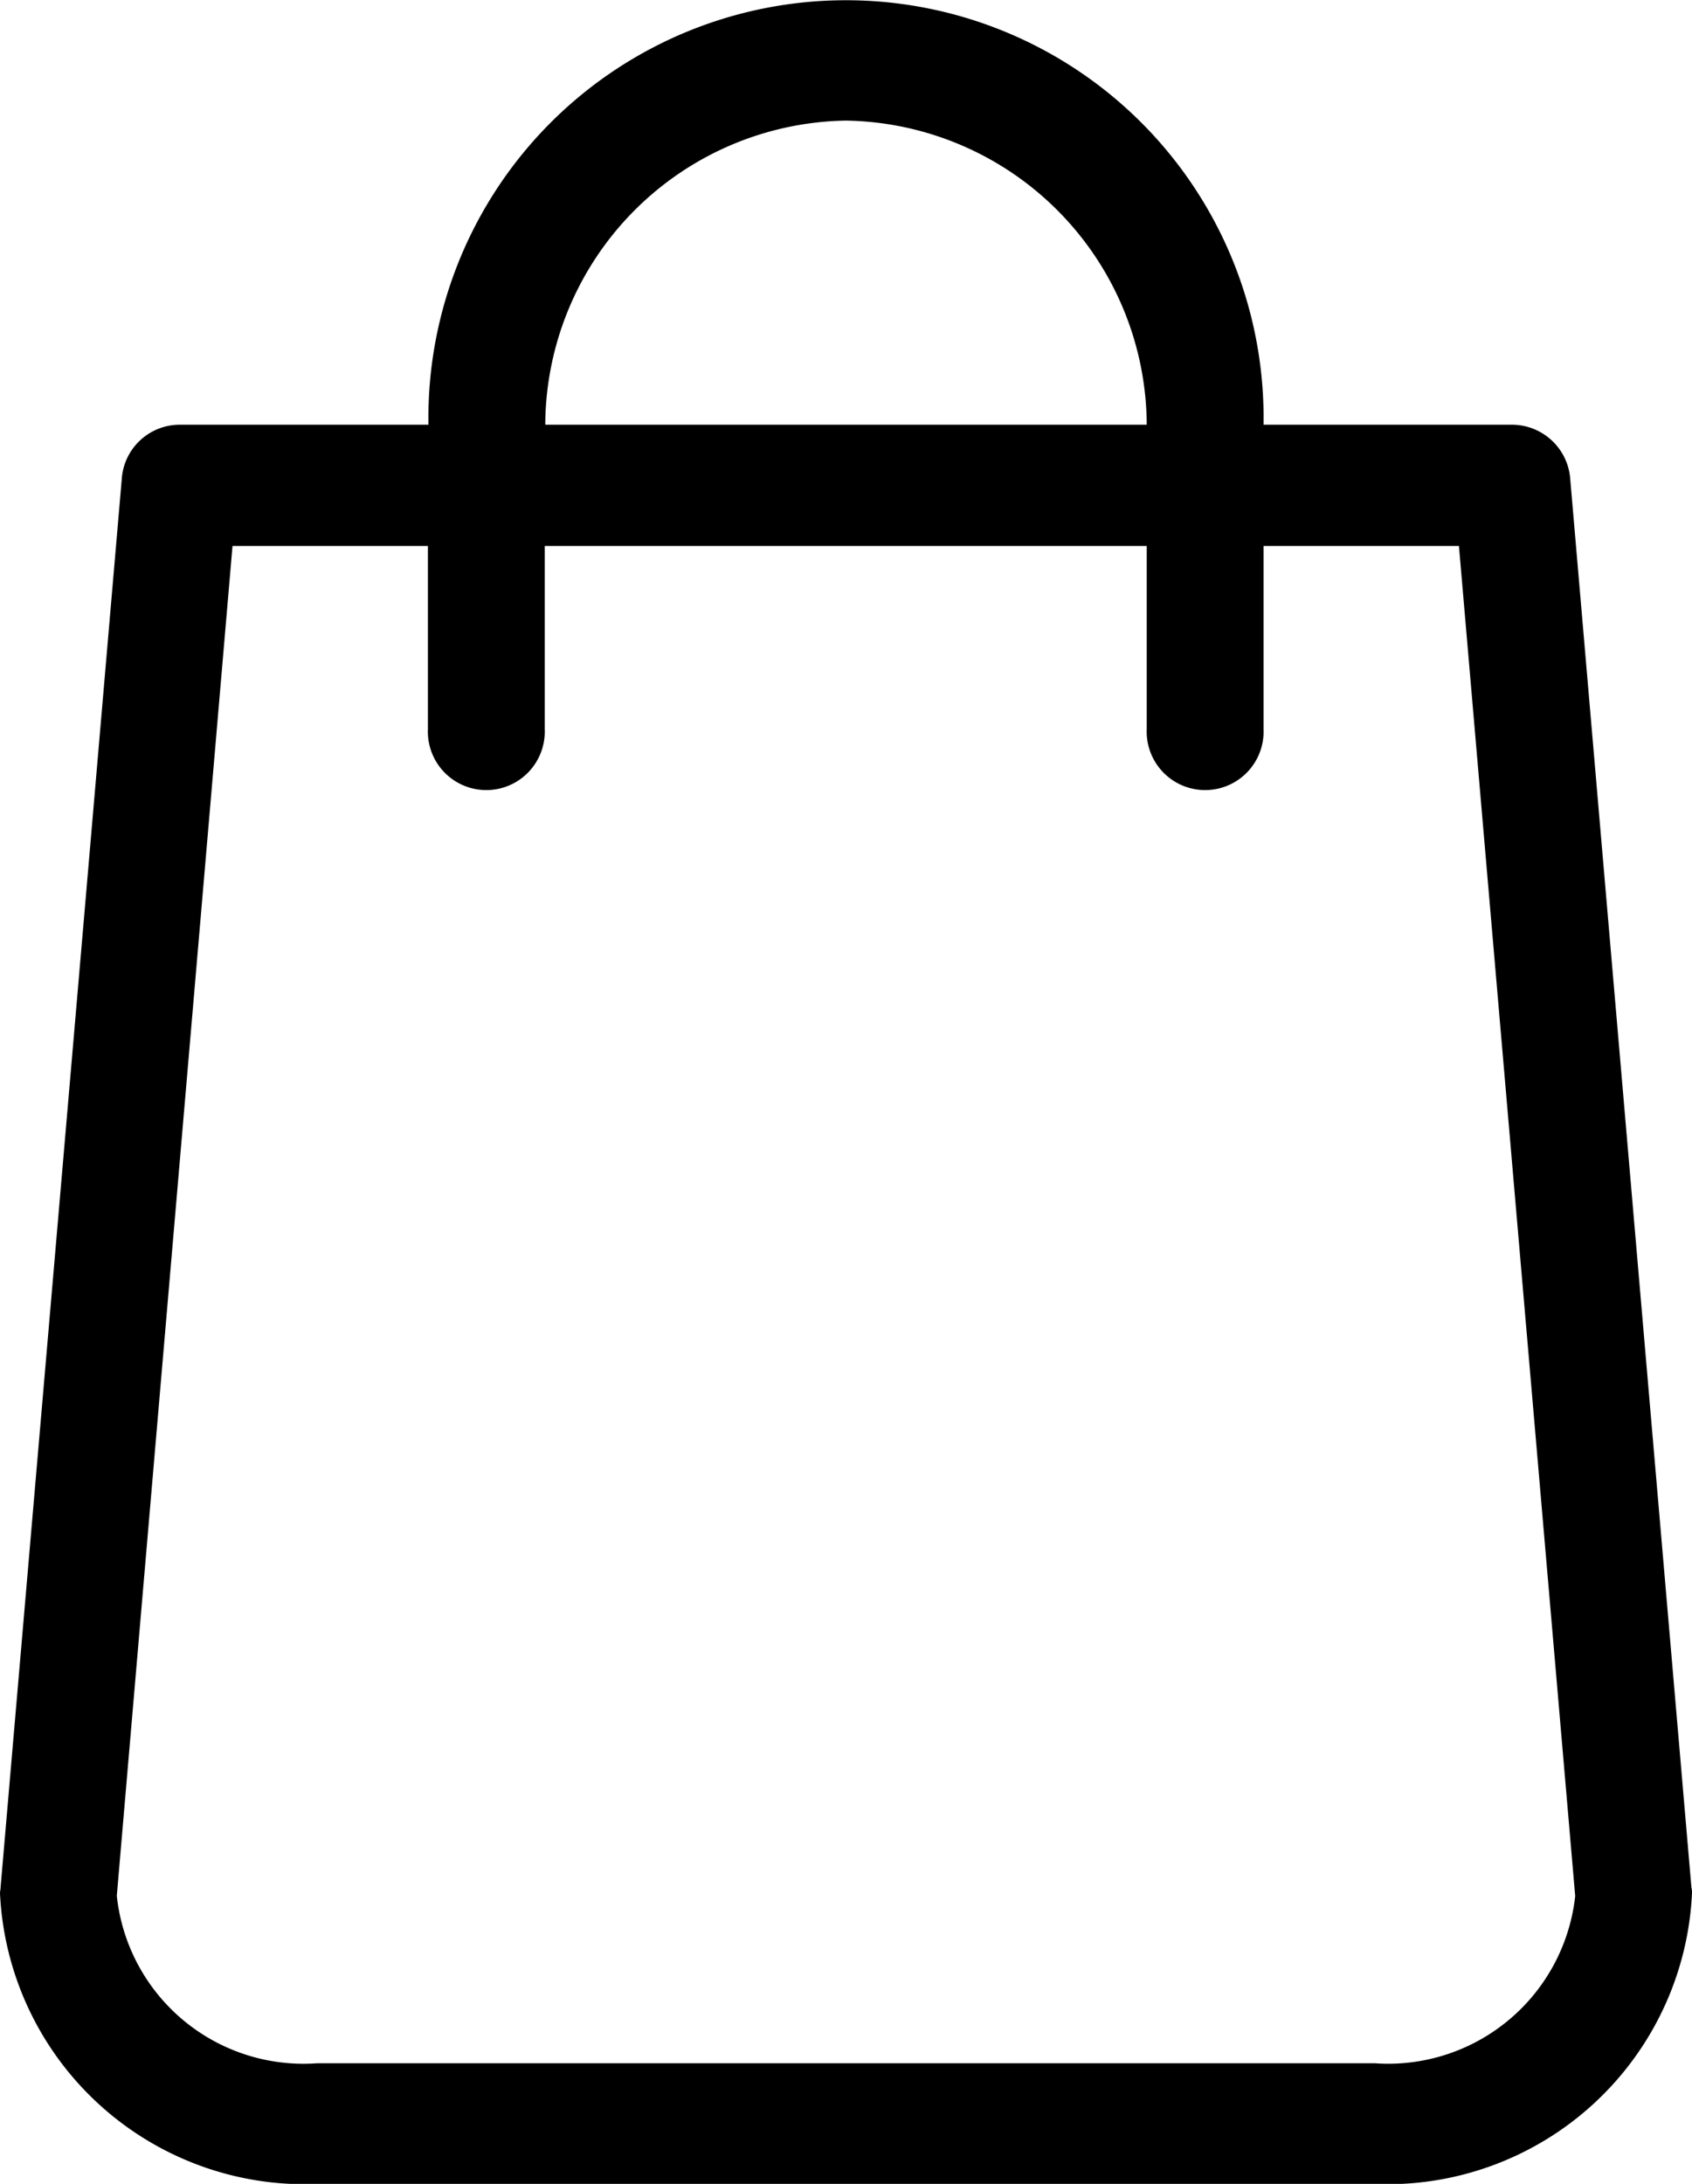 <svg xmlns="http://www.w3.org/2000/svg" width="31" height="40" viewBox="0 0 31 40">
  <path d="M1417.99,133.577l-2.22-25.792a1.073,1.073,0,0,0-1.06-1.006h-4.56a7.651,7.651,0,1,0-15.3,0h-4.56a1.066,1.066,0,0,0-1.06,1.006l-2.22,25.792c0,0.033-.01.065-0.01,0.1a5.592,5.592,0,0,0,5.81,5.325h19.38a5.592,5.592,0,0,0,5.81-5.325A0.327,0.327,0,0,0,1417.99,133.577Zm-15.49-32.368a5.6,5.6,0,0,1,5.51,5.57h-11.02A5.6,5.6,0,0,1,1402.5,101.209Zm9.69,35.582h-19.38a3.44,3.44,0,0,1-3.67-3.067L1391.26,109h3.58v3.354a1.071,1.071,0,1,0,2.14,0V109h11.03v3.354a1.071,1.071,0,1,0,2.14,0V109h3.58l2.13,24.728A3.447,3.447,0,0,1,1412.19,136.791Z" transform="translate(-1387 -99)"/>
</svg>
